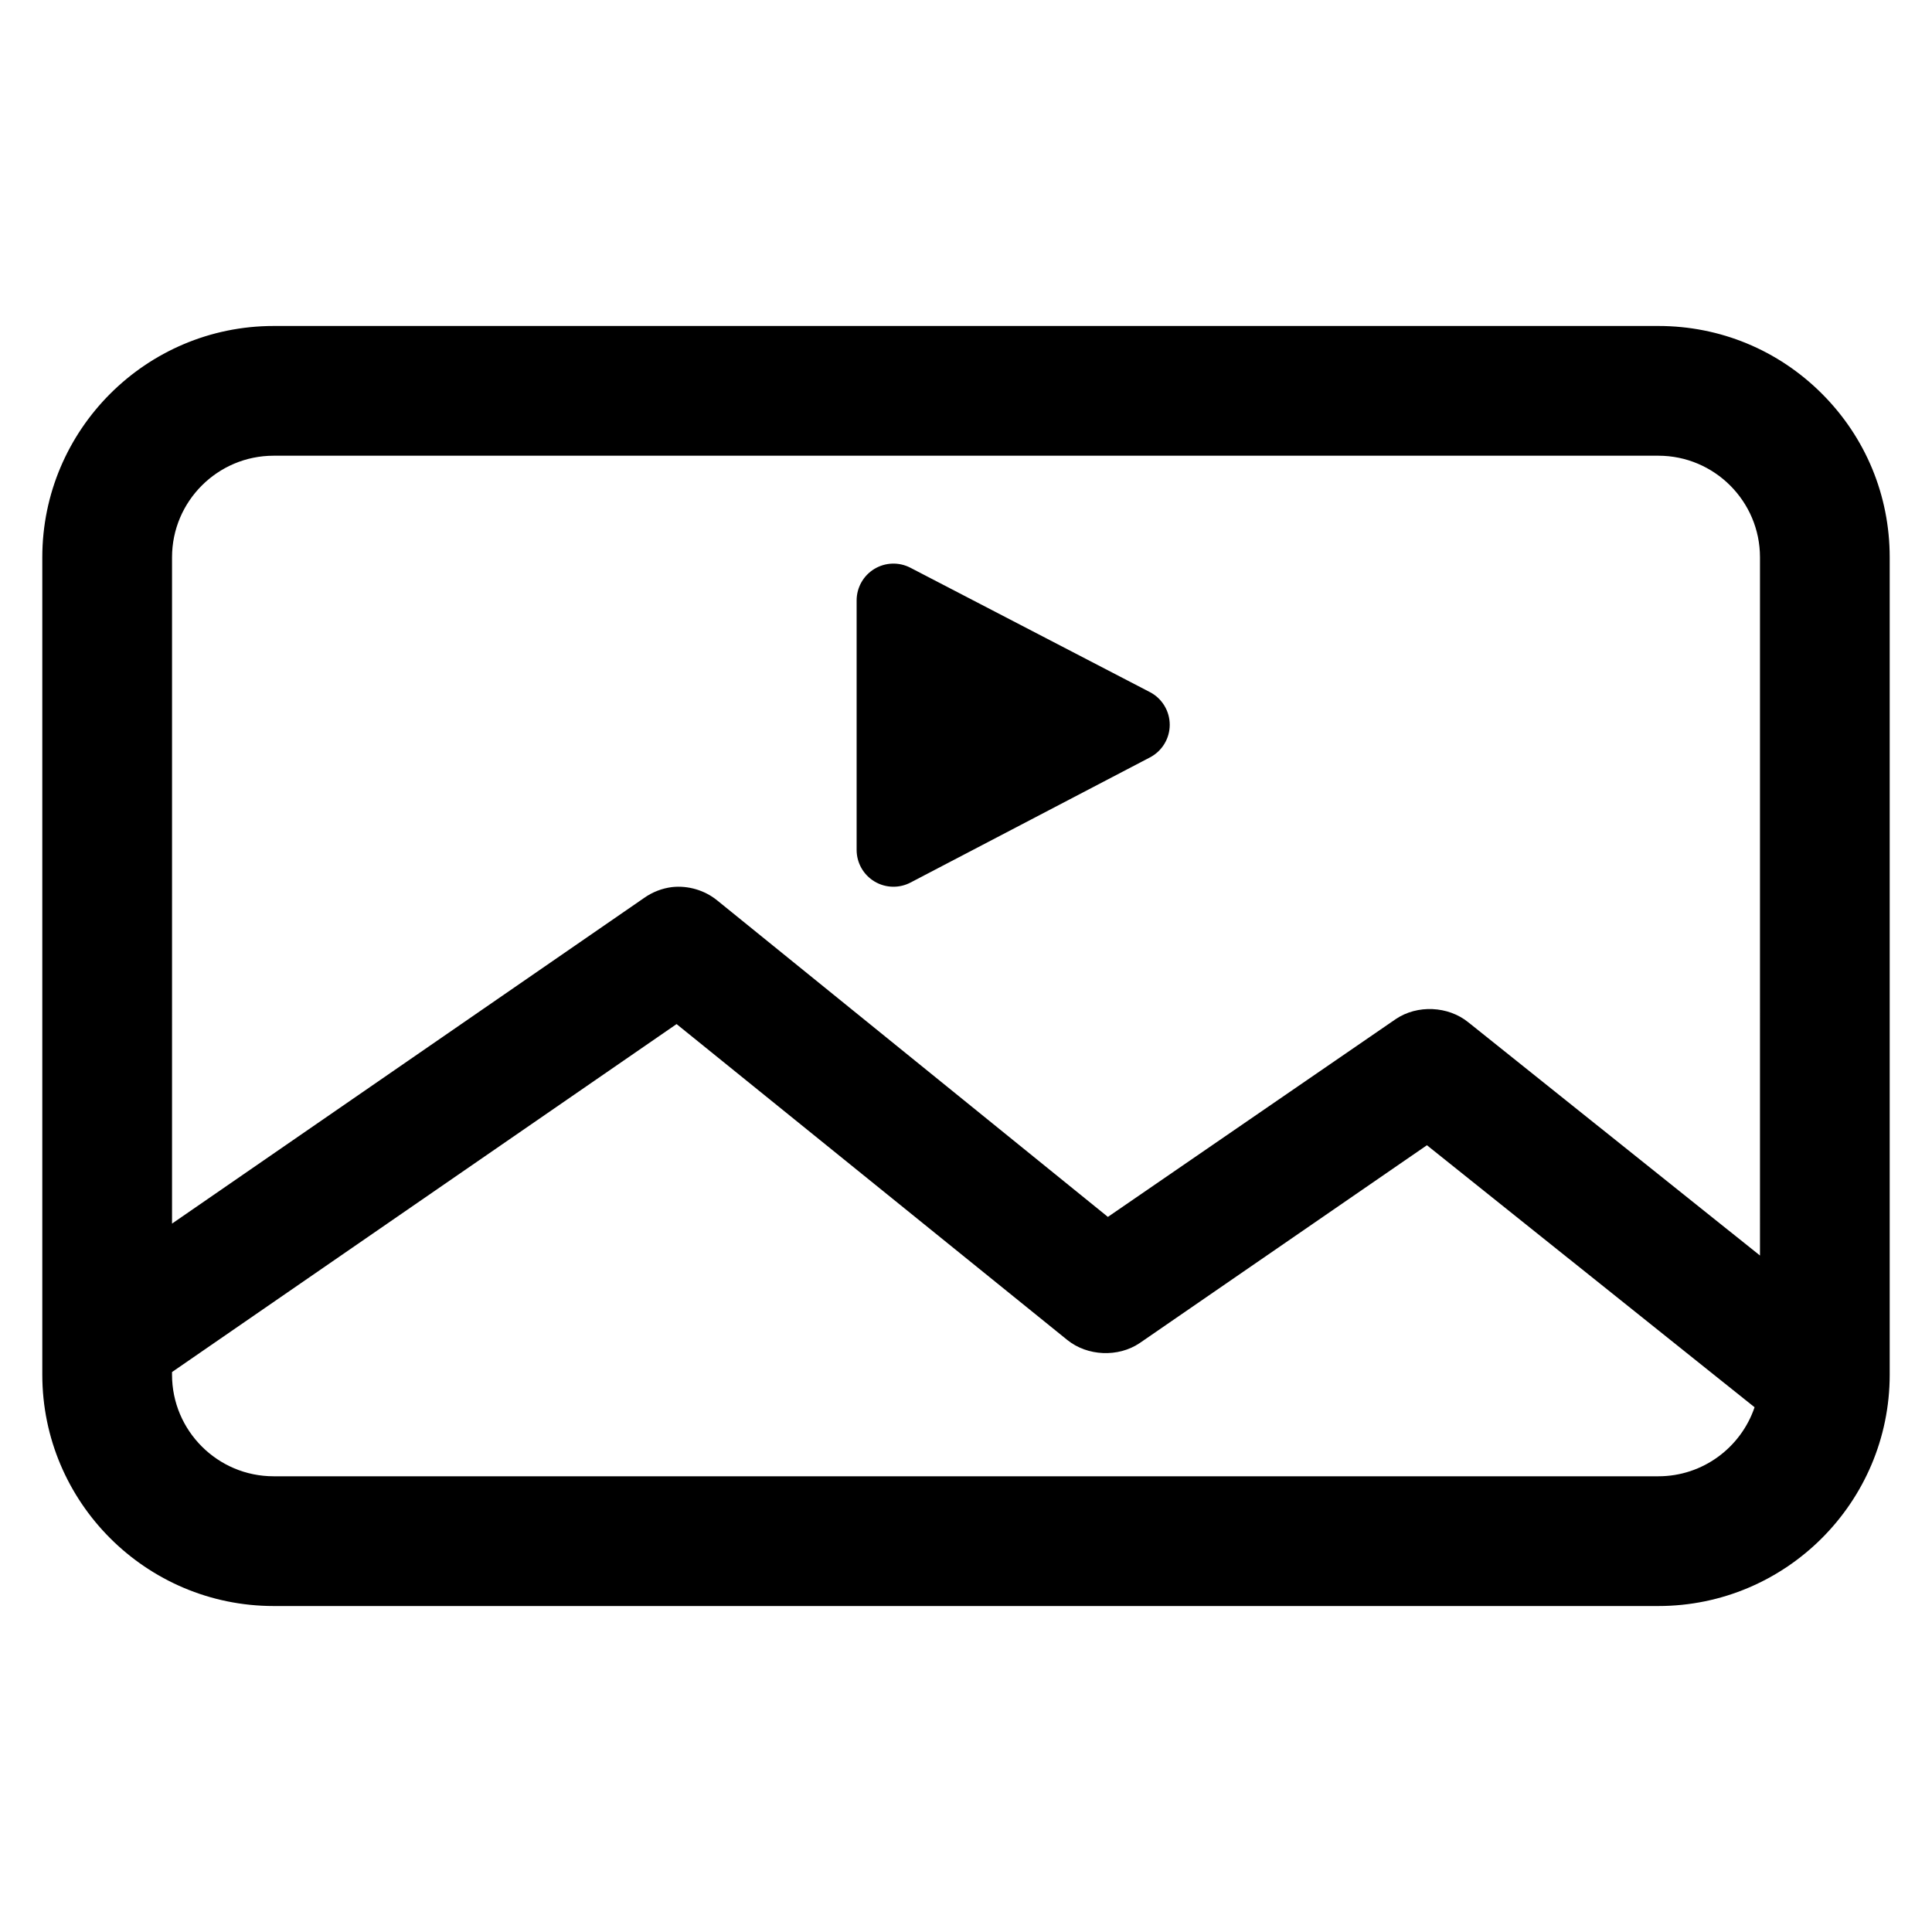 <?xml version="1.0" encoding="utf-8"?>
<!-- Generator: Adobe Illustrator 16.0.0, SVG Export Plug-In . SVG Version: 6.00 Build 0)  -->
<!DOCTYPE svg PUBLIC "-//W3C//DTD SVG 1.1//EN" "http://www.w3.org/Graphics/SVG/1.1/DTD/svg11.dtd">
<svg version="1.1" id="Layer_1" xmlns="http://www.w3.org/2000/svg" xmlns:xlink="http://www.w3.org/1999/xlink" x="0px" y="0px"
	 width="283.465px" height="283.464px" viewBox="0 0 283.465 283.464" enable-background="new 0 0 283.465 283.464"
	 xml:space="preserve">
<g id="content_creation">
	<path d="M267.318,57.769c-6.411-6.411-14.935-9.941-24.002-9.941H40.15c-18.718,0-33.944,15.226-33.944,33.941v119.926
		c0,18.715,15.227,33.942,33.944,33.942h203.166c18.718,0,33.943-15.227,33.943-33.942V81.77
		C277.26,72.703,273.729,64.18,267.318,57.769z M243.315,216.602H40.149c-8.222,0-14.91-6.687-14.91-14.907v-0.386l74.028-51.054
		l57.326,46.347c2.946,2.383,7.465,2.581,10.609,0.465l42.156-29.036l48.074,38.443
		C255.438,212.356,249.865,216.602,243.315,216.602z M258.226,184.212l-42.816-34.236c-2.947-2.383-7.466-2.582-10.608-0.465
		l-42.251,29.035l-57.326-46.438c-1.827-1.49-4.263-2.209-6.607-1.955c-1.469,0.177-2.888,0.728-4.096,1.582l-69.281,47.793V81.77
		c0-8.219,6.689-14.907,14.91-14.907l203.167,0c8.221,0,14.909,6.687,14.909,14.906V184.212z"/>
	<path d="M168.712,101.545l-35.135-18.244c-1.674-0.87-3.681-0.802-5.295,0.176c-1.611,0.98-2.597,2.731-2.597,4.618v36.606
		c0,1.89,0.987,3.641,2.604,4.62c0.858,0.52,1.827,0.782,2.799,0.782c0.856,0,1.717-0.203,2.501-0.614l35.135-18.362
		c1.785-0.933,2.902-2.779,2.9-4.795C171.621,104.319,170.498,102.473,168.712,101.545z"/>
</g>
</svg>

